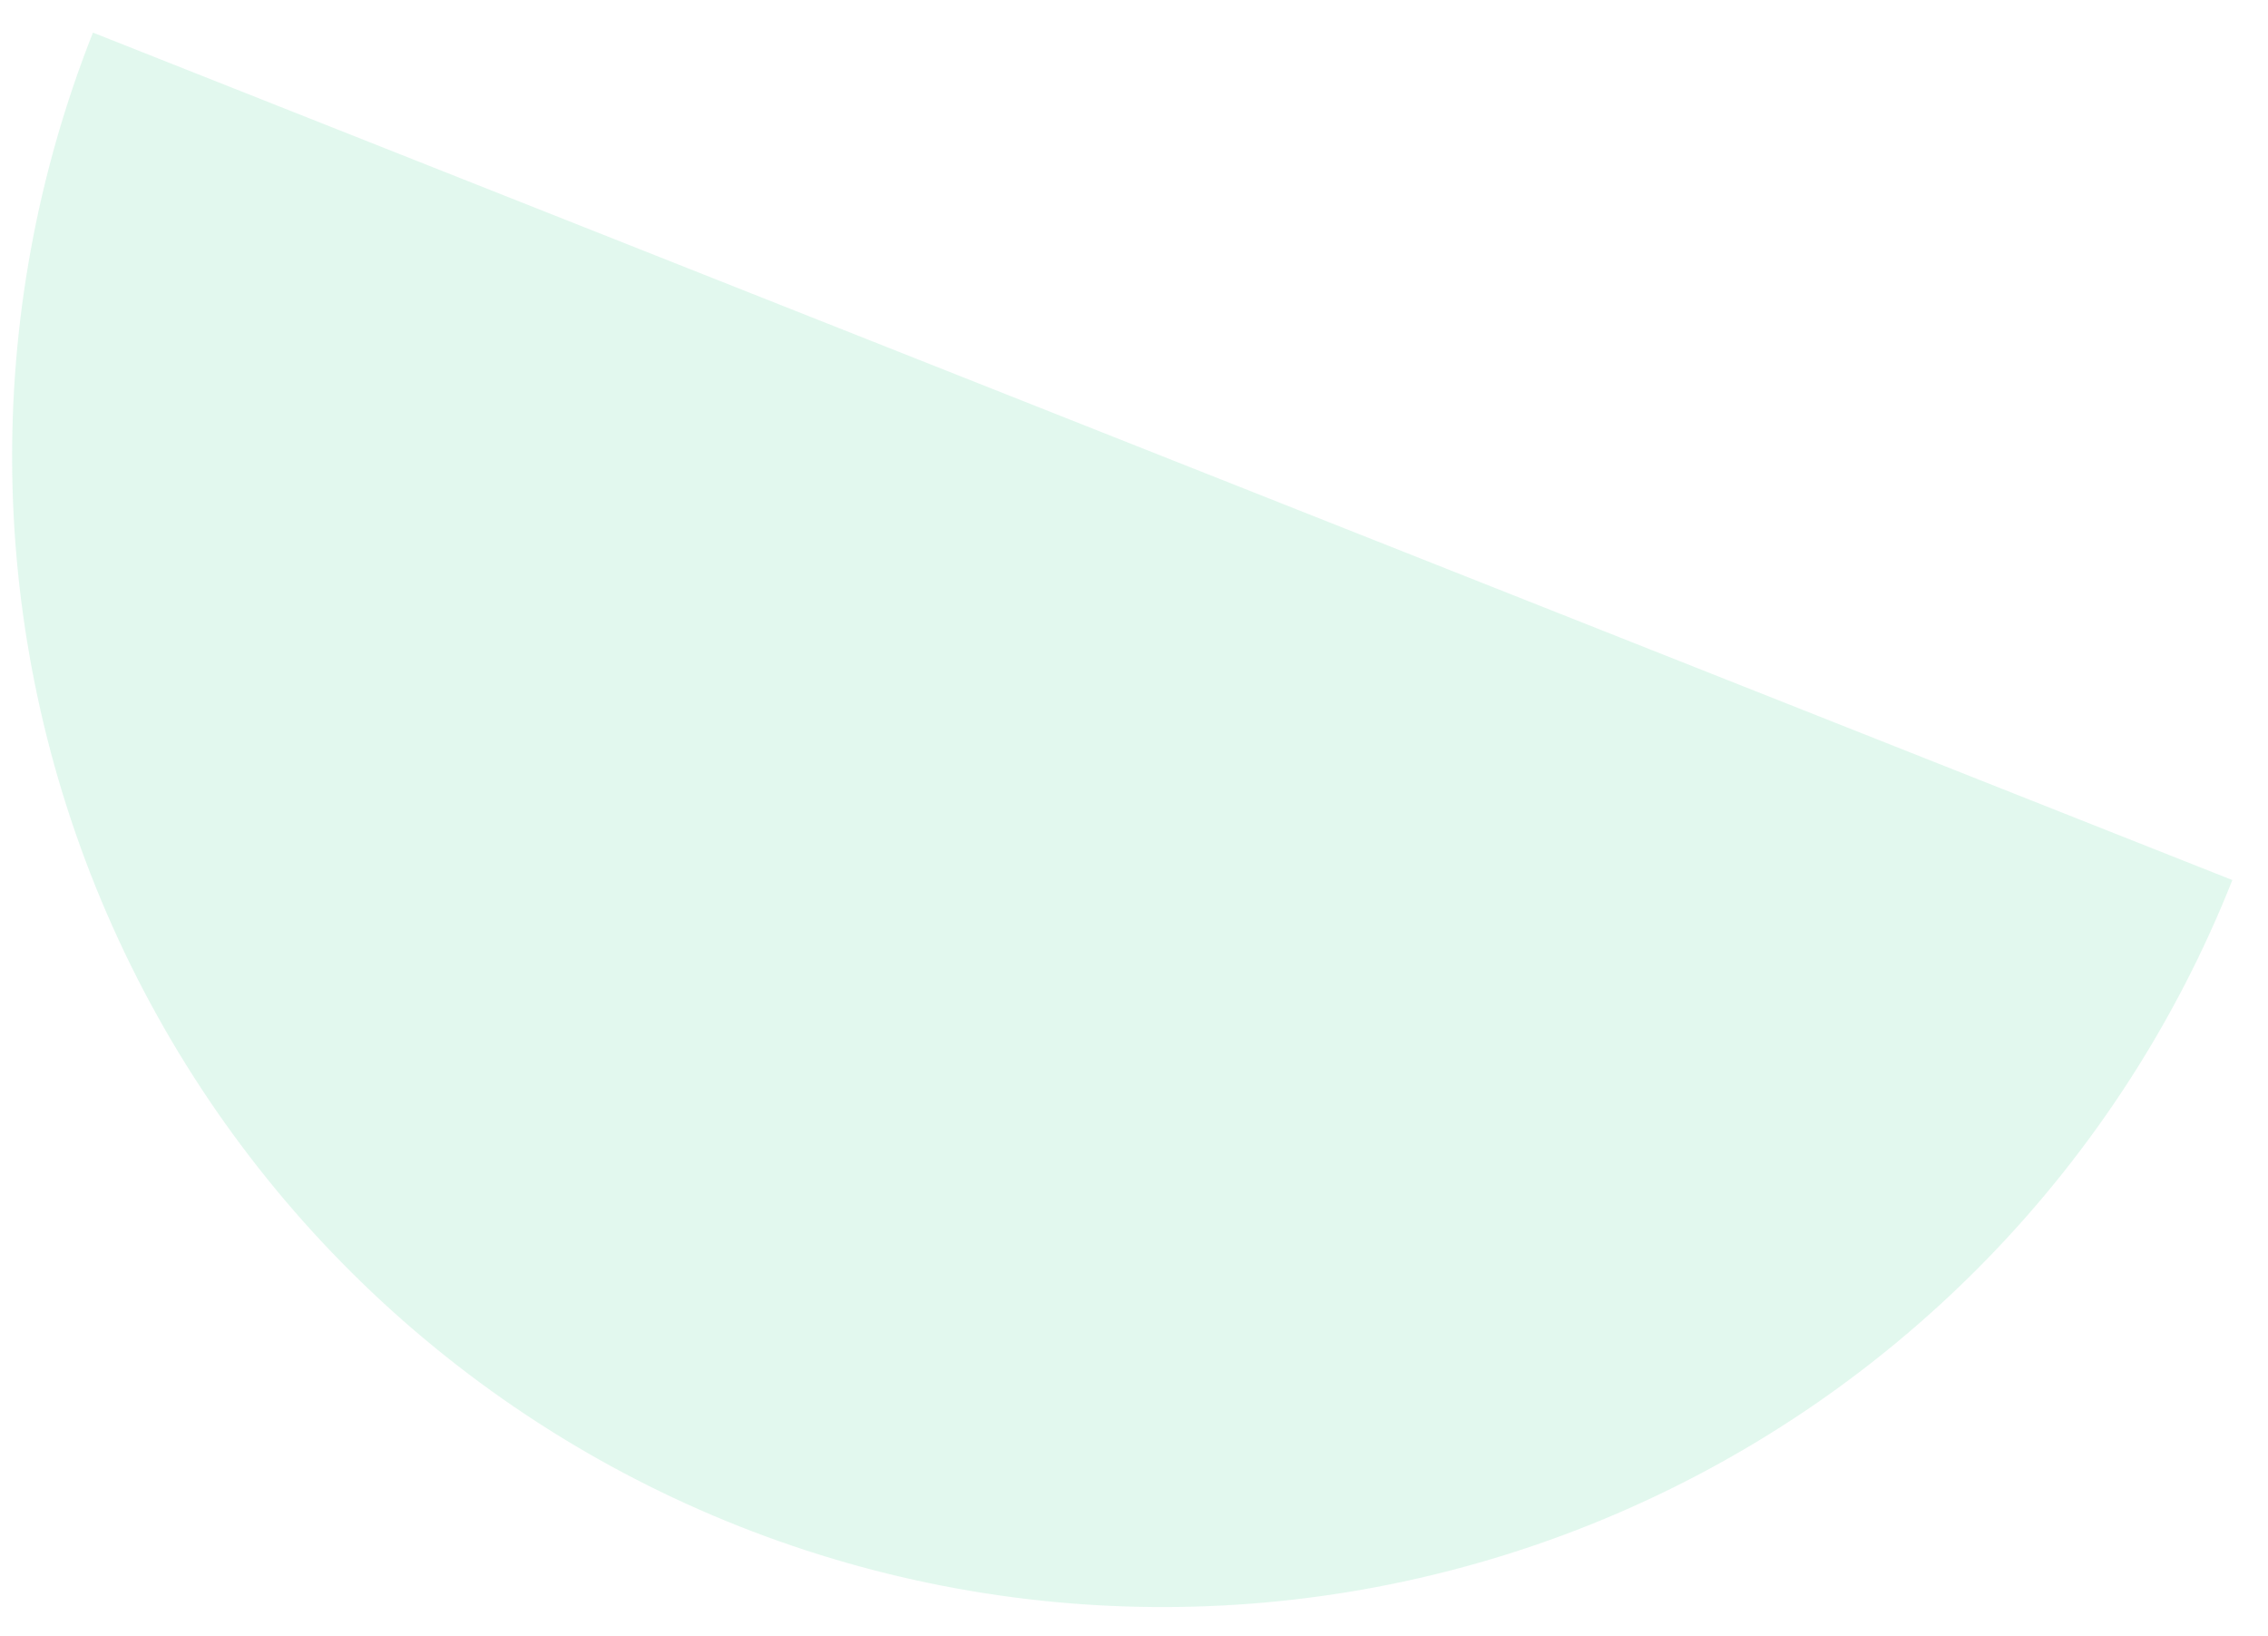 <svg width="61" height="44" viewBox="0 0 61 44" fill="none" xmlns="http://www.w3.org/2000/svg">
<path id="Ellipse 5" d="M2.5 0.877C-0.522 8.507 -0.389 17.026 2.87 24.558C6.129 32.09 12.246 38.02 19.877 41.041C27.507 44.063 36.026 43.93 43.558 40.671C51.09 37.413 57.02 31.295 60.041 23.665L31.271 12.271L2.5 0.877Z" fill="#3ECF8E" fill-opacity="0.15"/>
</svg>
